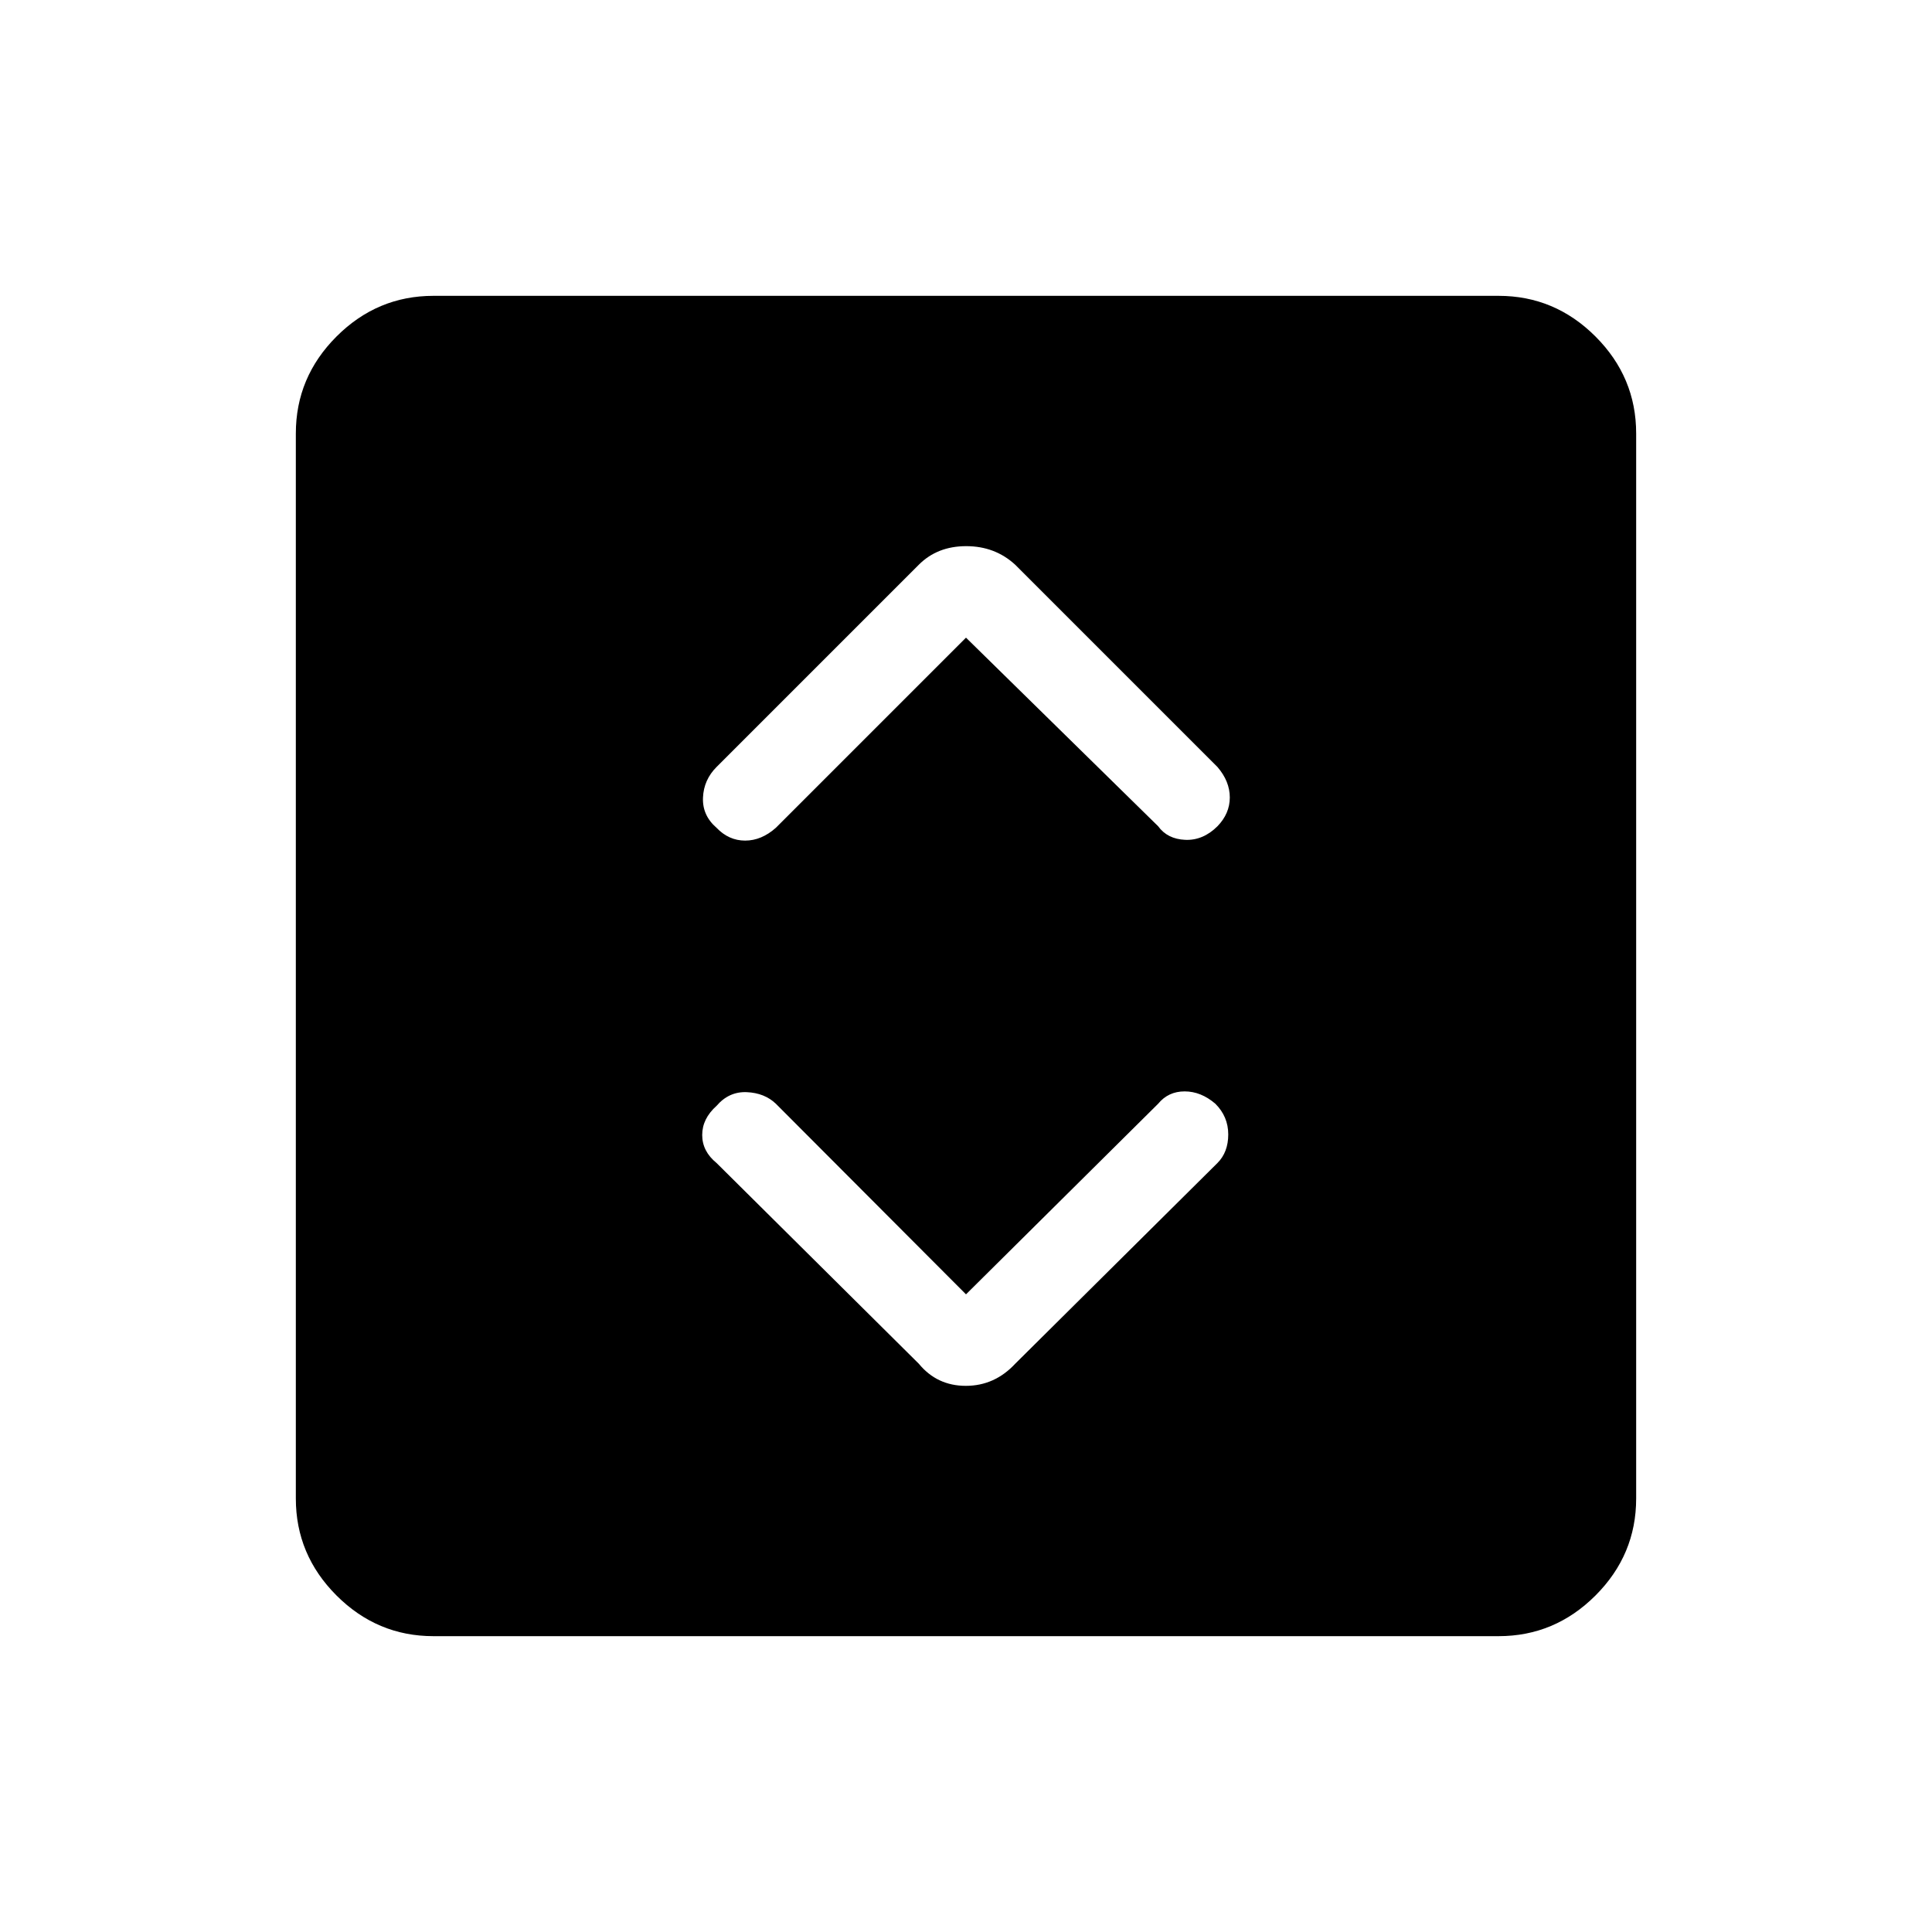 <svg xmlns="http://www.w3.org/2000/svg" height="48" viewBox="0 -960 960 960" width="48"><path d="m480-316.85-94.46-94.69q-5.62-5.38-14.46-5.77-8.85-.38-15 6.77-7.16 6.39-7.16 14.51 0 8.13 7.16 13.95l100.46 99.7q9.05 11 23.37 11t24.55-11l100.46-99.7q5.39-5.38 5.39-14.23 0-8.84-6.39-15.23-7.15-6.15-15.28-6.15-8.13 0-13.18 6.15L480-316.85Zm0-326.3 95.46 93.69q4.62 6.38 13.46 6.77 8.85.38 16-6.72 6.16-6.33 6.16-14.35 0-8.01-6.16-15.16L504.46-679.38q-10.05-9.24-24.37-9.24t-23.55 9.24L356.08-578.92q-6.39 6.38-6.77 15.23-.39 8.84 6.71 15 6.11 6.38 14.24 6.38 8.12 0 15.28-6.38L480-643.15ZM215.38-147q-27.95 0-48.17-20.21Q147-187.43 147-215.38v-529.24q0-27.95 20.21-48.17Q187.43-813 215.38-813h529.24q27.95 0 48.17 20.21Q813-772.57 813-744.62v529.24q0 27.95-20.21 48.17Q772.57-147 744.62-147H215.38Z"/></svg>